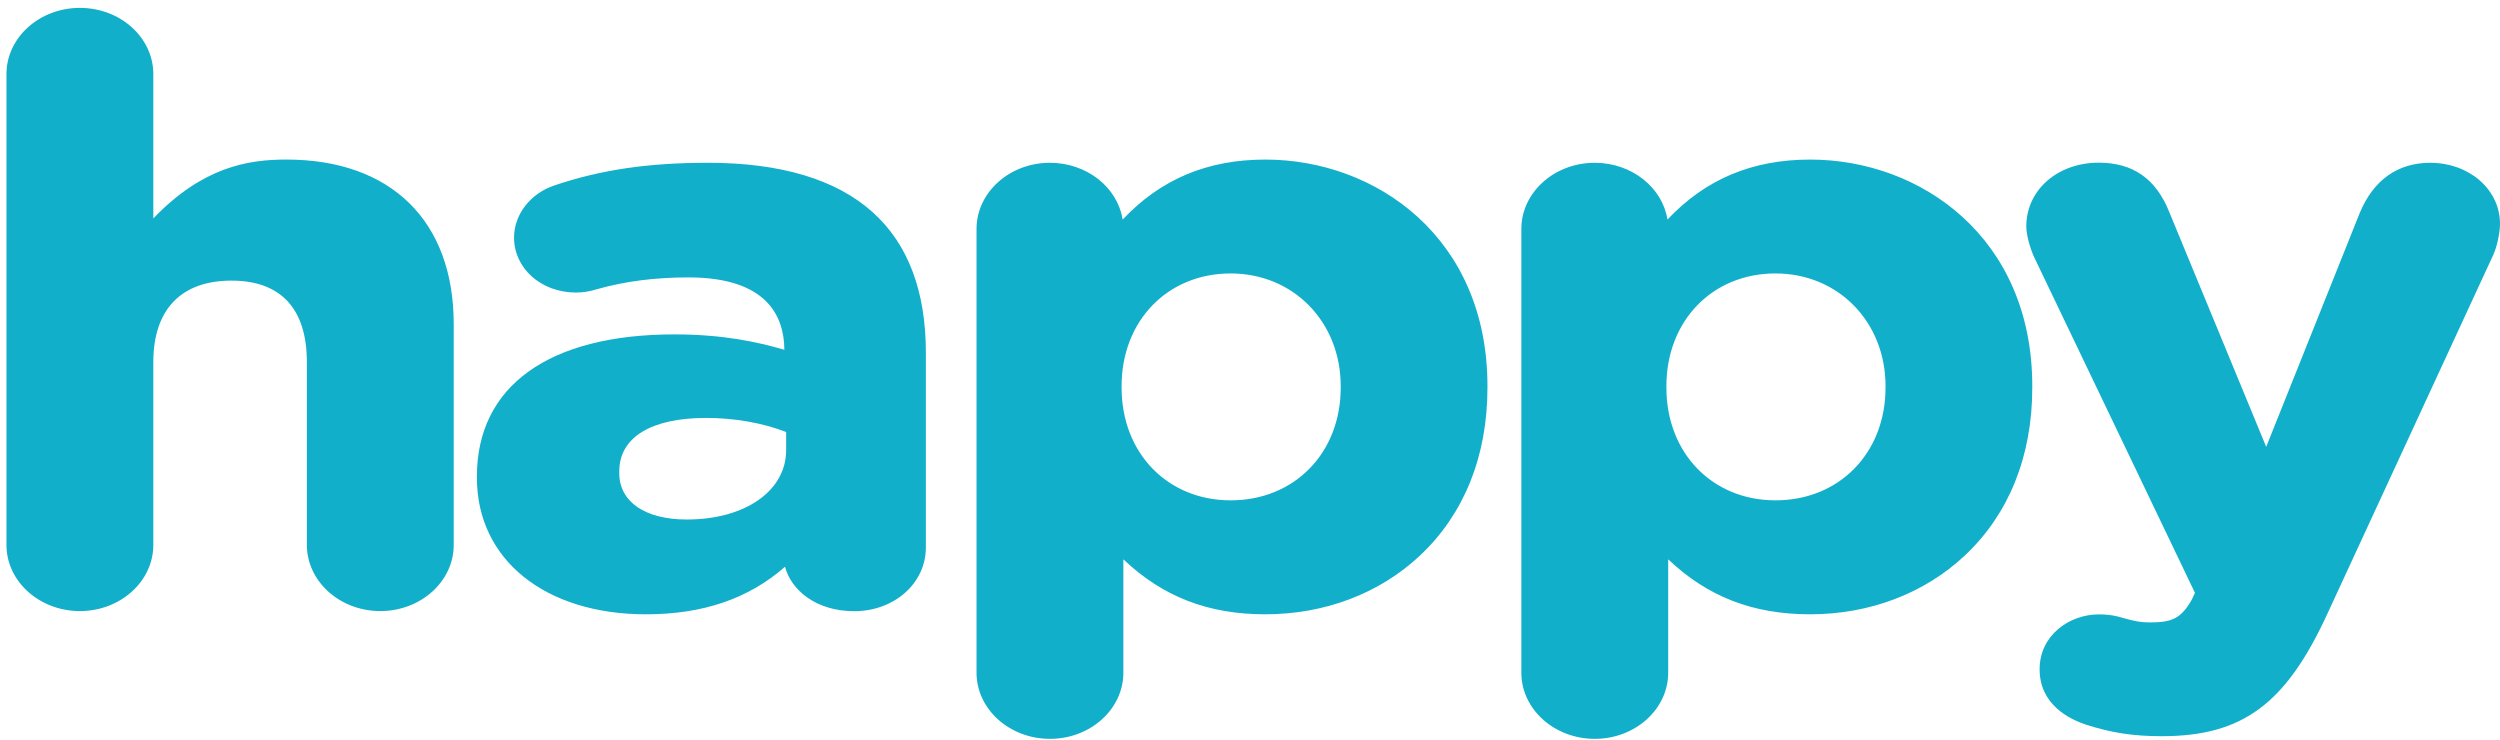 <svg width="169" height="50" viewBox="0 0 169 50" fill="none" xmlns="http://www.w3.org/2000/svg">
<path fill-rule="evenodd" clip-rule="evenodd" d="M19.355 10.786C16.774 10.786 13.711 11.278 10.364 14.766V5.005C10.364 2.539 8.138 0.533 5.401 0.533C2.663 0.533 0.437 2.539 0.437 5.005V36.837C0.437 39.303 2.663 41.309 5.401 41.309C8.138 41.309 10.364 39.303 10.364 36.837V24.483C10.364 20.931 12.236 18.97 15.647 18.97C18.986 18.97 20.745 20.873 20.745 24.483V36.837C20.745 39.303 22.972 41.309 25.709 41.309C28.446 41.309 30.672 39.303 30.672 36.837V21.889C30.665 14.939 26.439 10.786 19.355 10.786ZM47.861 11.004C43.819 11.004 40.614 11.476 37.473 12.537C35.842 13.086 34.75 14.504 34.75 16.063C34.75 18.146 36.586 19.775 38.934 19.775C39.416 19.775 39.82 19.711 40.373 19.545C42.28 19.008 44.294 18.753 46.542 18.753C51.874 18.753 53.009 21.404 53.023 23.646C51.172 23.103 48.839 22.605 45.585 22.605C37.104 22.605 32.24 26.099 32.24 32.2V32.308C32.24 37.821 36.835 41.527 43.67 41.527C47.52 41.527 50.605 40.472 53.066 38.313C53.484 39.891 55.164 41.316 57.745 41.316C60.461 41.316 62.588 39.425 62.588 37.01V23.831C62.588 19.685 61.383 16.491 58.993 14.345C56.526 12.128 52.782 11.004 47.861 11.004ZM46.421 35.119C43.606 35.119 41.862 33.918 41.862 31.983V31.874C41.862 29.568 44.003 28.252 47.74 28.252C49.655 28.252 51.562 28.59 53.144 29.204V30.424C53.144 33.184 50.378 35.119 46.421 35.119ZM75.891 14.843C78.457 12.116 81.62 10.787 85.534 10.787C93.001 10.787 100.552 16.044 100.552 26.099V26.208C100.552 30.839 98.971 34.762 95.986 37.56C93.256 40.121 89.547 41.527 85.534 41.527C81.67 41.527 78.599 40.339 75.94 37.809V45.475C75.94 47.941 73.714 49.946 70.977 49.946C68.24 49.946 66.013 47.941 66.013 45.475V15.476C66.013 13.01 68.24 11.004 70.977 11.004C73.48 11.004 75.55 12.678 75.891 14.843ZM90.632 26.099C90.632 21.762 87.434 18.485 83.194 18.485C78.925 18.485 75.82 21.685 75.82 26.099V26.208C75.82 30.622 78.918 33.823 83.194 33.823C87.505 33.823 90.632 30.622 90.632 26.208V26.099ZM122.364 10.787C118.45 10.787 115.287 12.116 112.72 14.843C112.38 12.678 110.309 11.004 107.806 11.004C105.069 11.004 102.843 13.01 102.843 15.476V45.475C102.843 47.941 105.069 49.946 107.806 49.946C110.543 49.946 112.77 47.941 112.77 45.475V37.809C115.429 40.339 118.499 41.527 122.364 41.527C126.377 41.527 130.086 40.121 132.815 37.56C135.801 34.762 137.382 30.839 137.382 26.208V26.099C137.382 16.044 129.83 10.787 122.364 10.787ZM120.024 18.485C124.264 18.485 127.462 21.762 127.462 26.099V26.208C127.462 30.622 124.335 33.823 120.024 33.823C115.748 33.823 112.649 30.622 112.649 26.208V26.099C112.649 21.685 115.755 18.485 120.024 18.485ZM159.527 14.377C160.448 12.166 162.094 11.004 164.285 11.004C166.929 11.004 169.007 12.824 169 15.137C169 15.808 168.759 16.779 168.546 17.226L157.35 41.45C154.535 47.589 151.599 49.767 146.132 49.767C144.203 49.767 142.721 49.537 141.02 48.988C139.85 48.605 137.878 47.608 137.878 45.245C137.878 42.919 139.913 41.533 141.878 41.533C142.658 41.533 143.126 41.654 143.501 41.769C144.274 41.987 144.7 42.076 145.288 42.076C146.777 42.076 147.401 41.859 148.153 40.562L148.38 40.077L137.488 17.341C137.24 16.779 136.978 15.91 136.978 15.303C136.978 12.85 139.084 10.997 141.878 10.997C144.182 10.997 145.742 12.083 146.636 14.319L153.195 30.207L159.527 14.377Z" fill="#12AFCB"/>
</svg>
